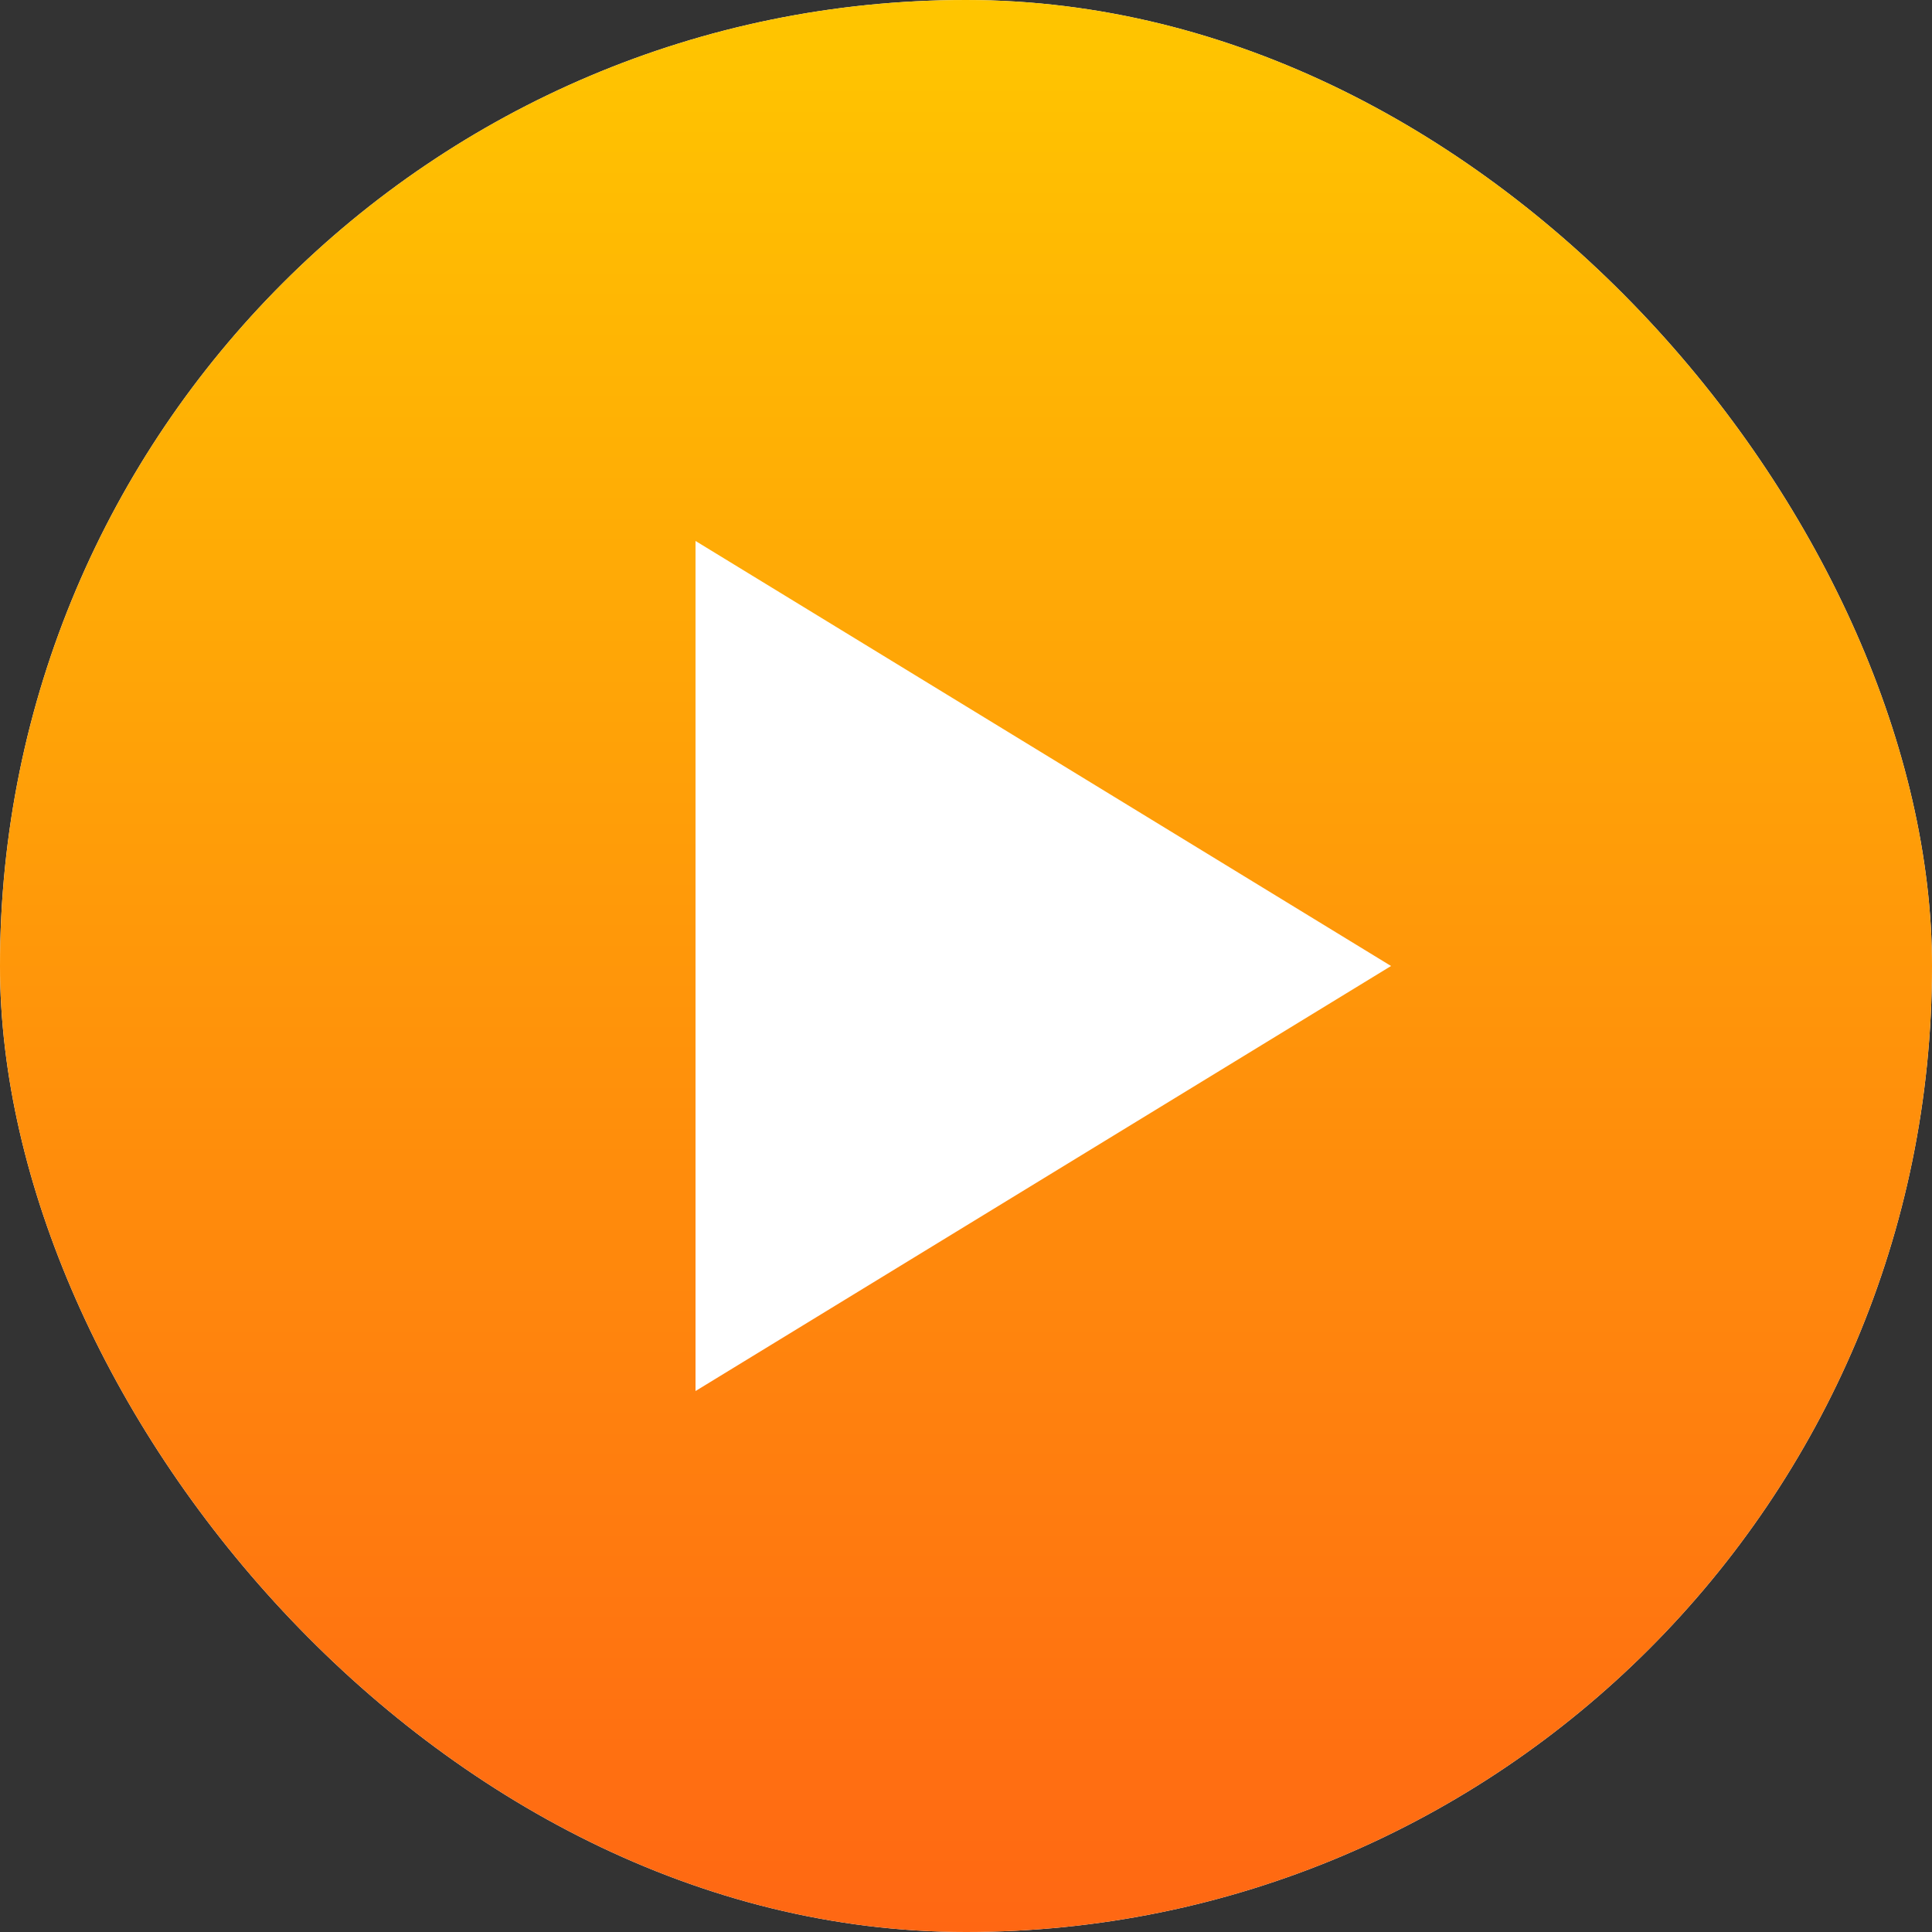 <svg width="100" height="100" viewBox="0 0 100 100" fill="none" xmlns="http://www.w3.org/2000/svg">
<rect x="0" y="0" width="100" height="100" fill="#333333" stroke="none"/>
<rect width="100" height="100" rx="50" fill="white"/>
<rect width="100" height="100" rx="50" fill="url(#paint0_linear_19_55)"/>
<path d="M36 72L72 50L36 28V72Z" fill="white"/>
<defs>
<linearGradient id="paint0_linear_19_55" x1="50" y1="0" x2="50" y2="100" gradientUnits="userSpaceOnUse">
<stop stop-color="#FFC600"/>
<stop offset="1" stop-color="#FF6713"/>
</linearGradient>
</defs>
</svg>
